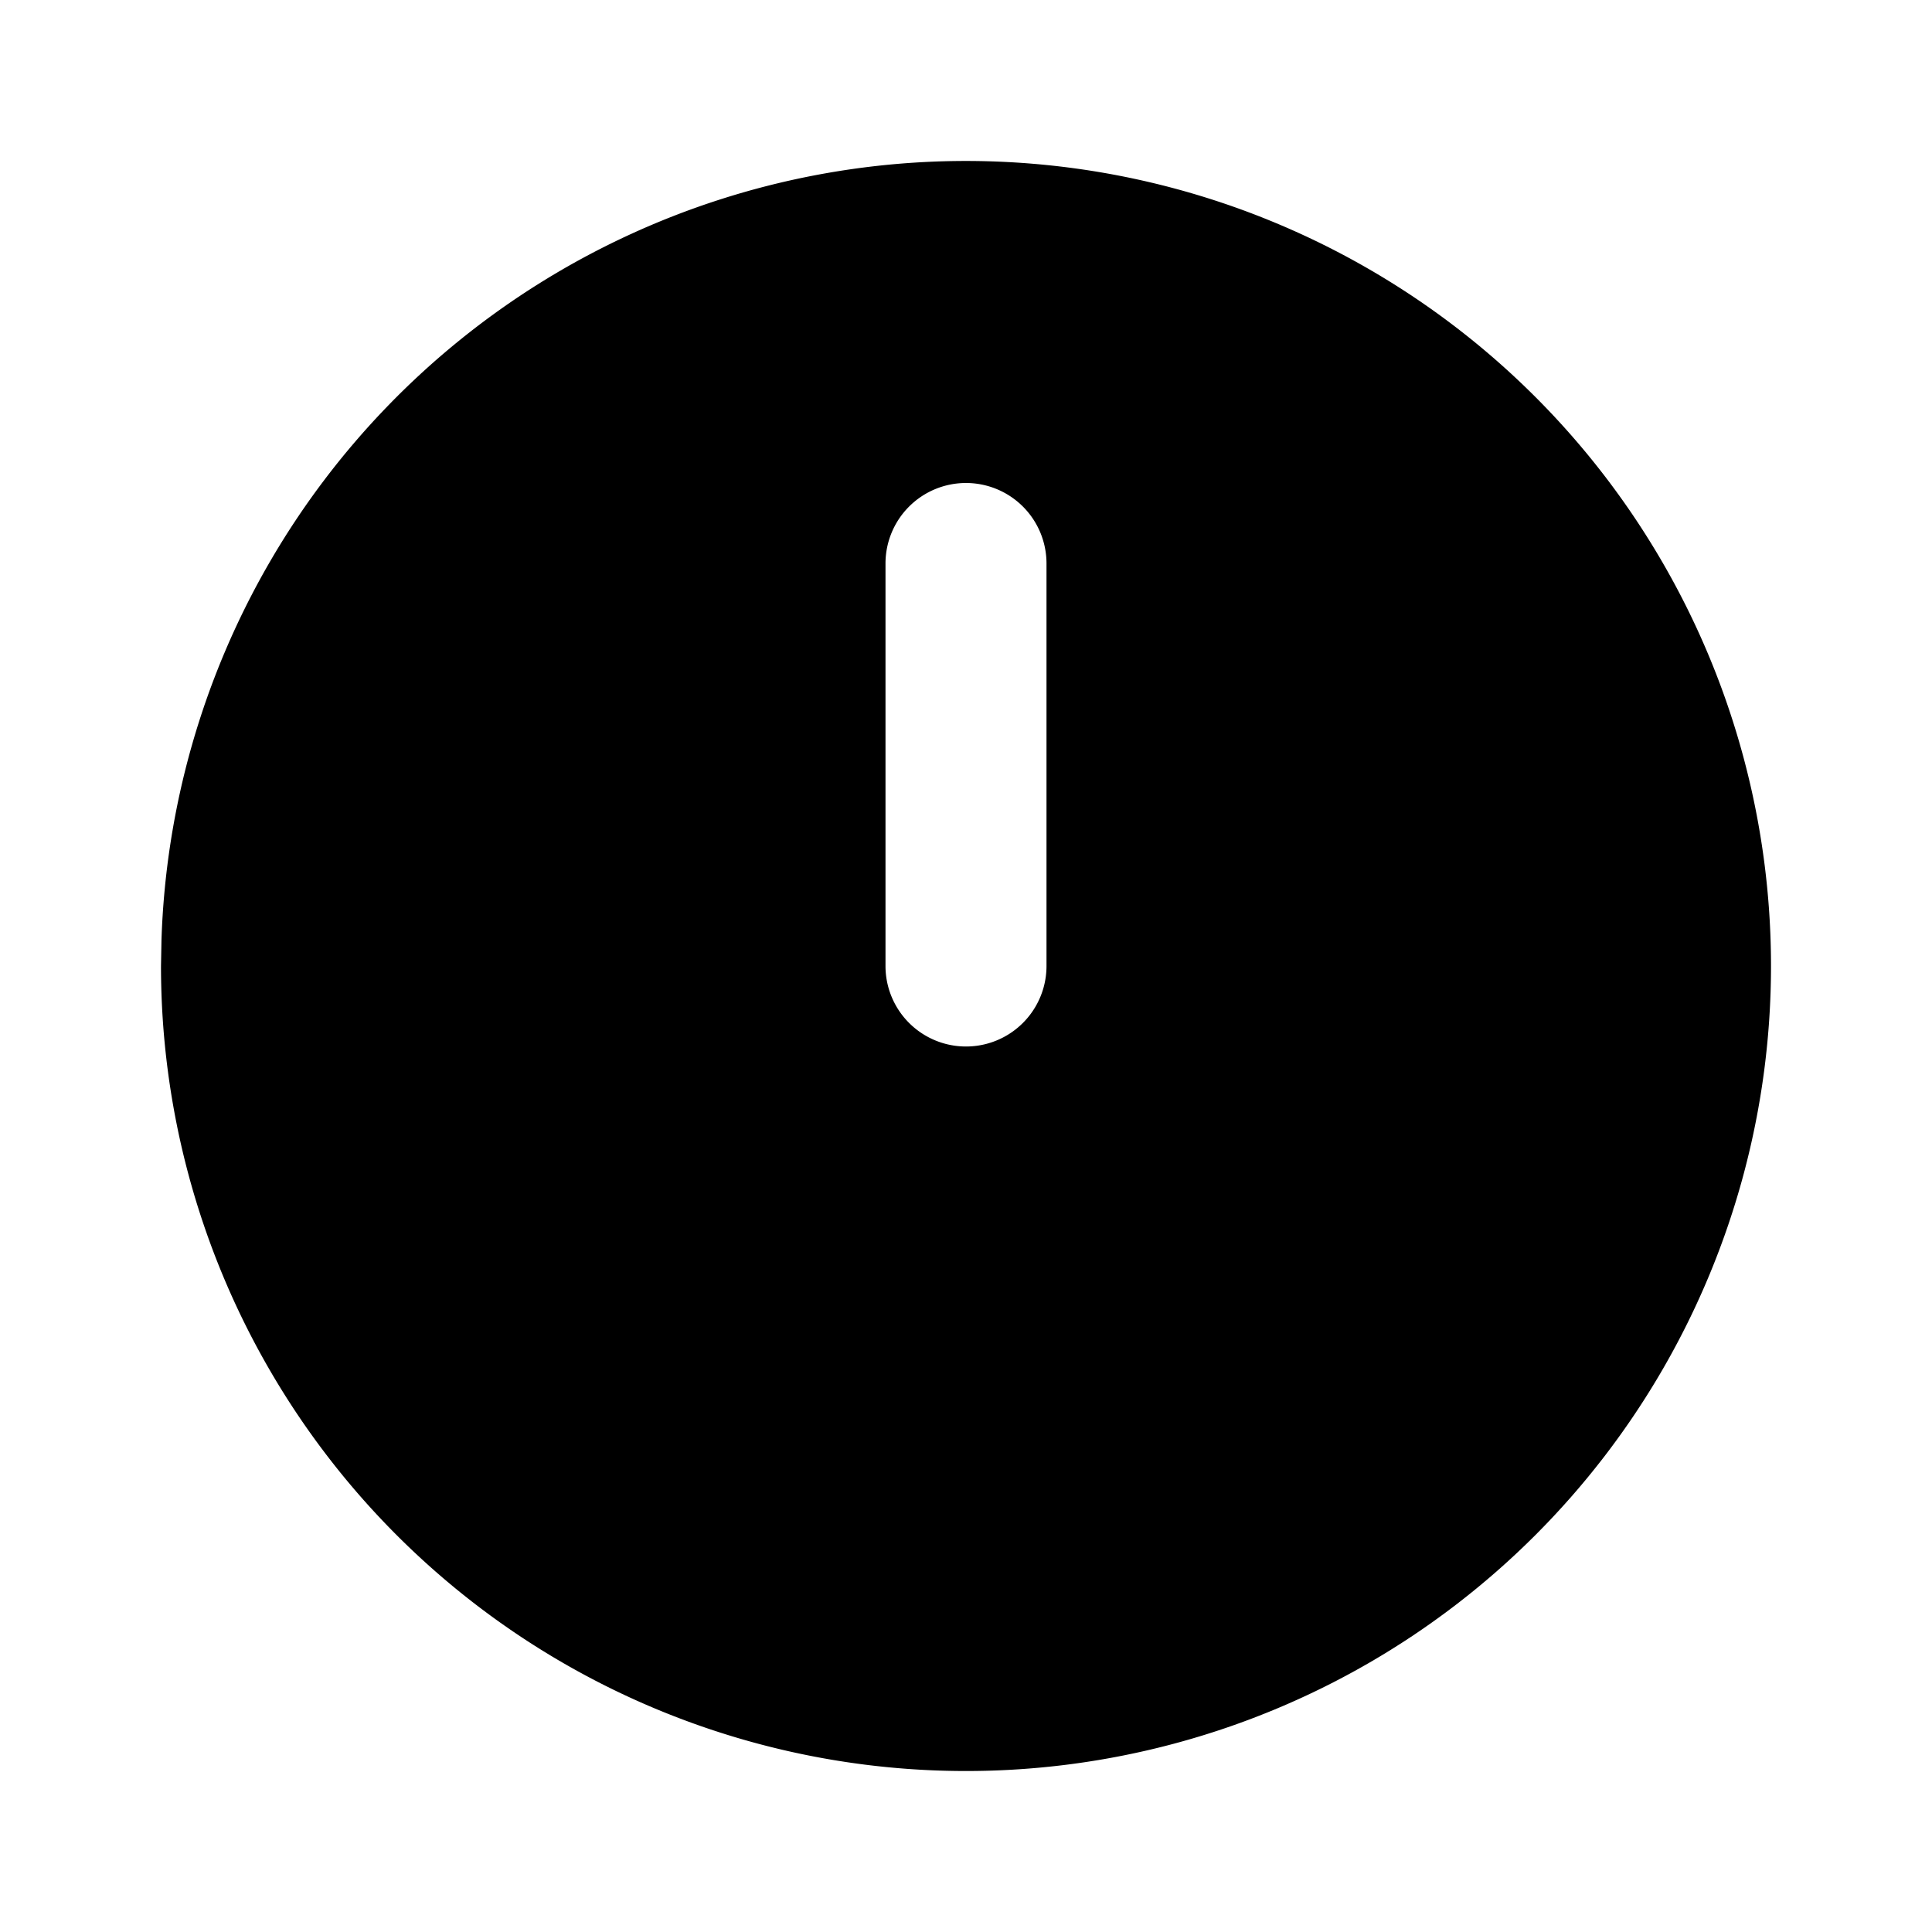 <svg xmlns="http://www.w3.org/2000/svg" width="24" height="24" viewBox="0 0 24 24"><path d="M11.346 2.021a10 10 0 0 0-9.34 9.655L2 12a10 10 0 1 0 15-8.66 10 10 0 0 0-5.654-1.319zM12 6a1 1 0 0 1 1 1v5a1 1 0 0 1-2 0V7a1 1 0 0 1 1-1z"/></svg>